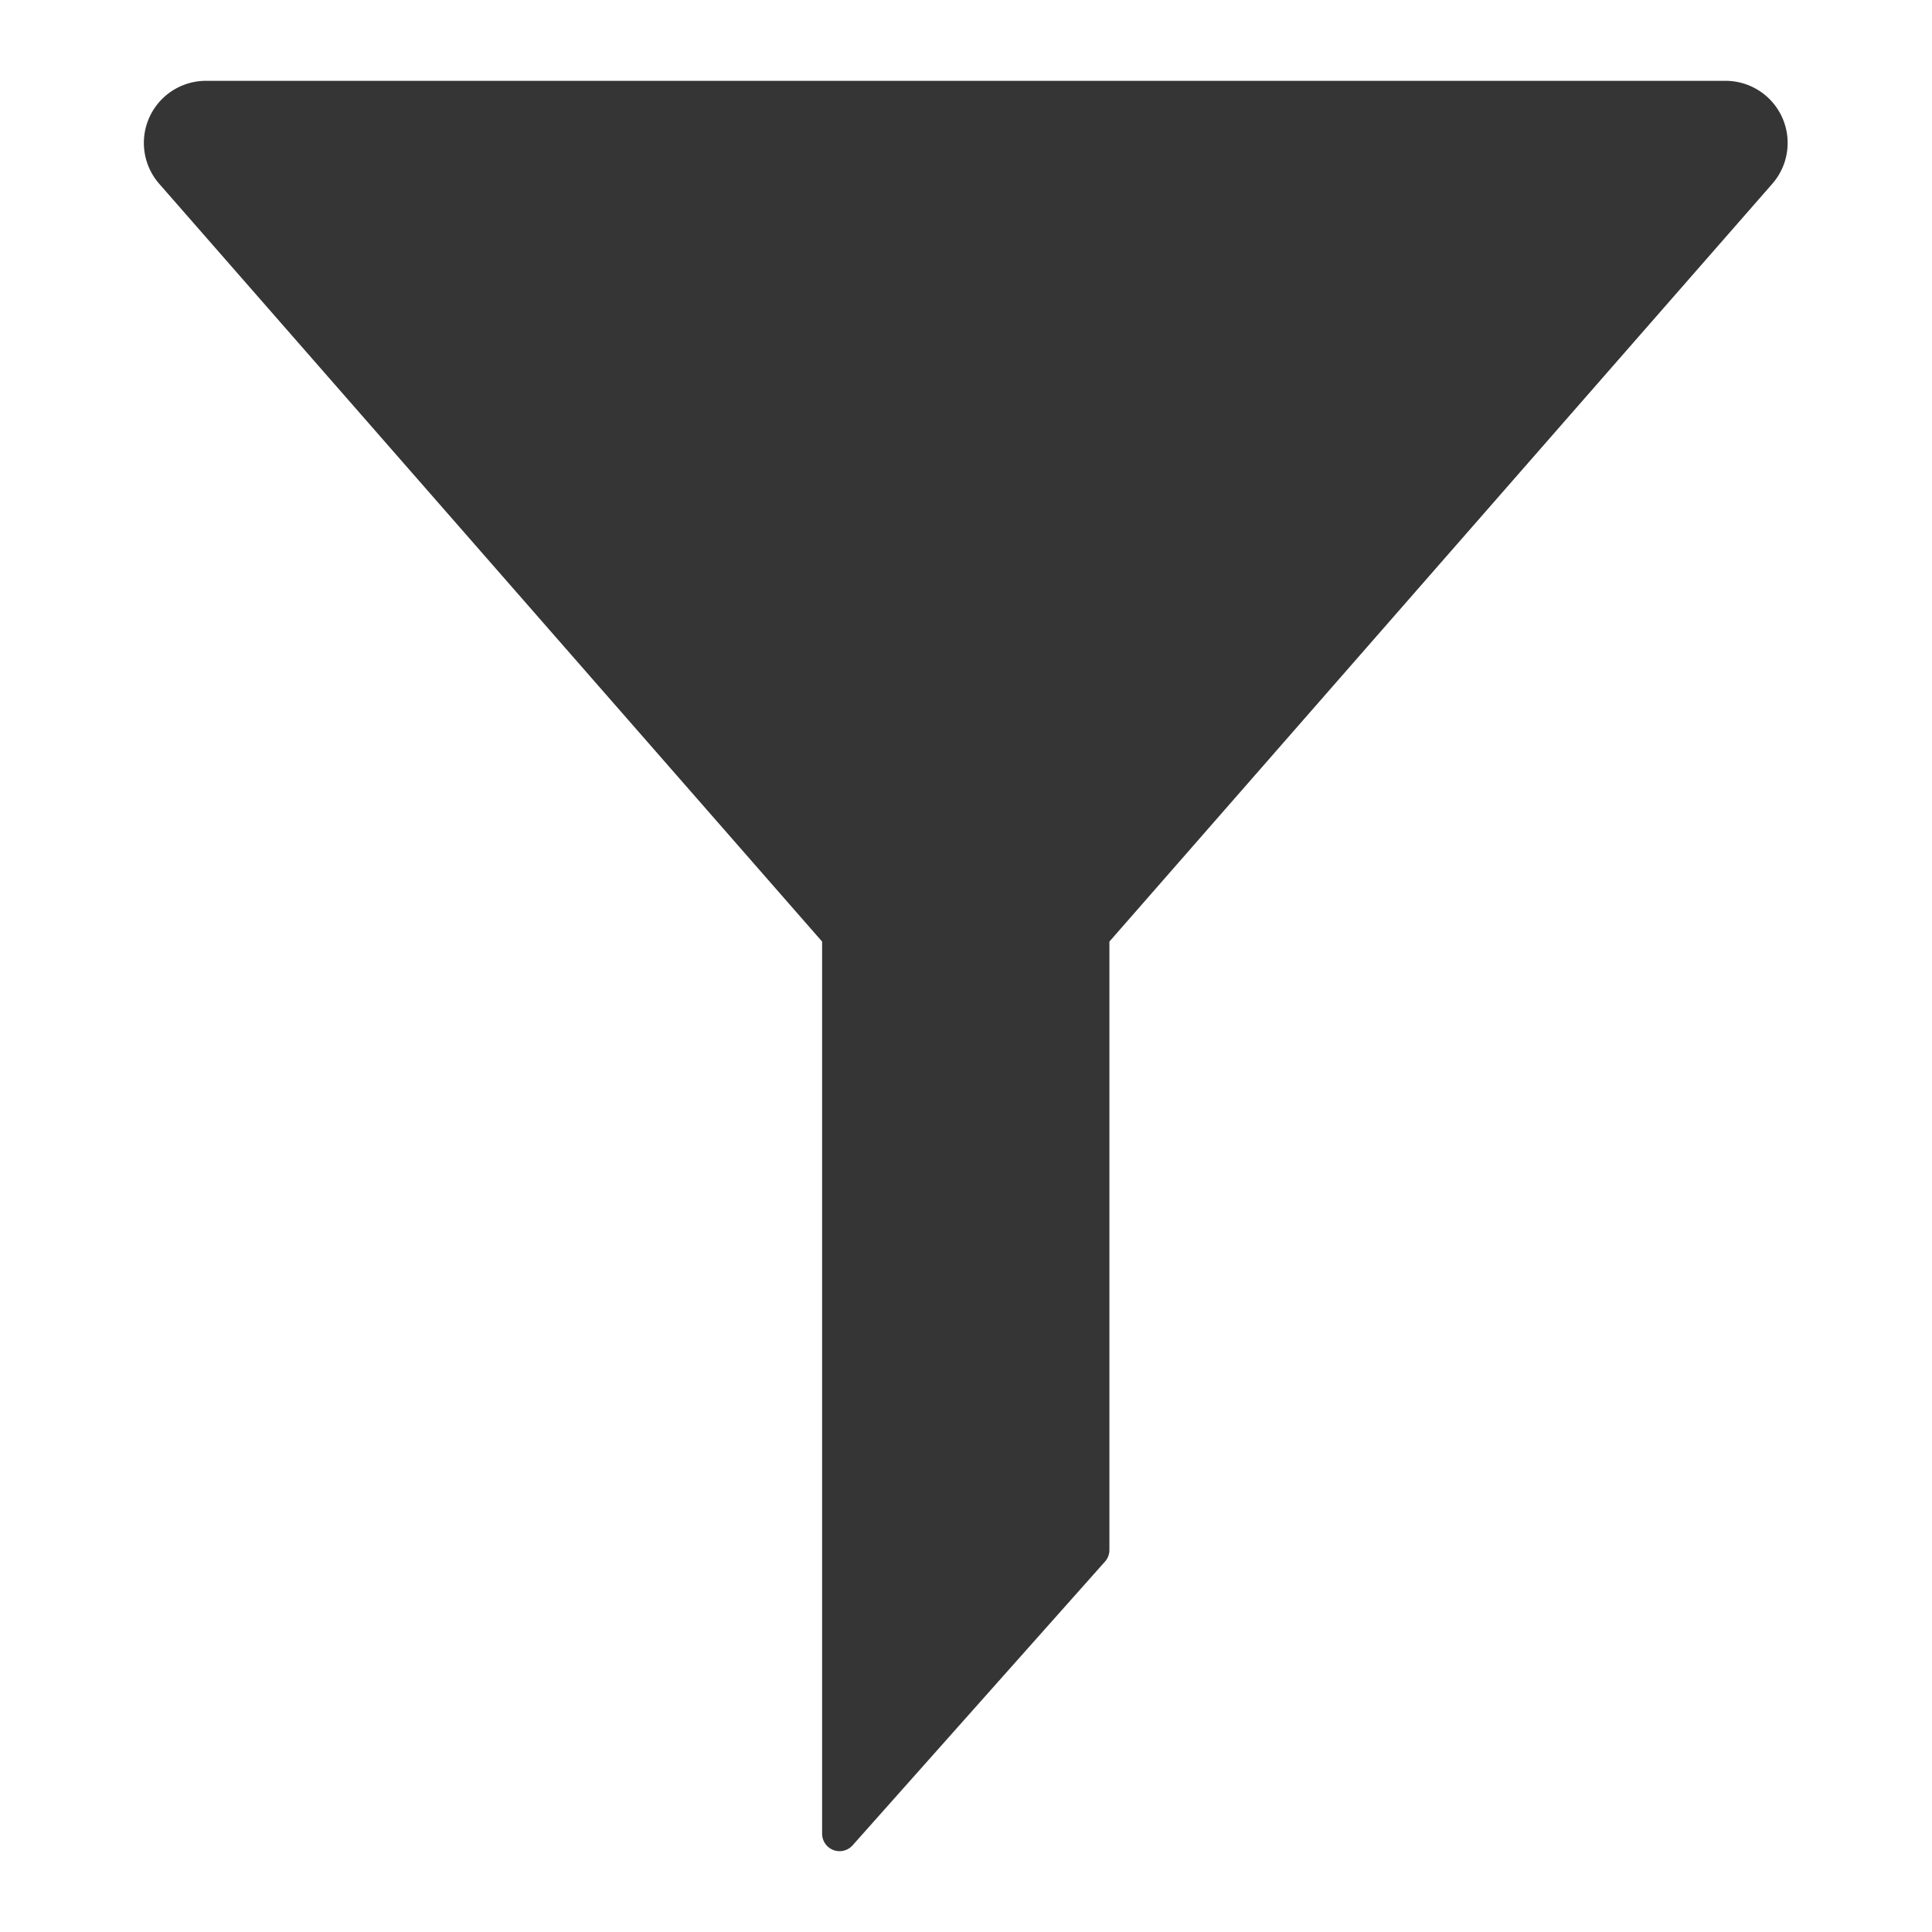 <svg xmlns="http://www.w3.org/2000/svg" viewBox="0 0 239 239"><defs><style>.cls-1{fill:#353535;}.cls-2{fill:none;}</style></defs><title>filter</title><g id="Layer_2" data-name="Layer 2"><g id="Layer_2-2" data-name="Layer 2"><path class="cls-1" d="M213.48,10h-188a7.68,7.68,0,0,0-5.78,12.74l82,93.74V226.85a2.16,2.16,0,0,0,3.77,1.43l31.23-35.11a2.14,2.14,0,0,0,.54-1.43V116.48l82-93.74A7.68,7.68,0,0,0,213.48,10Z"/><rect class="cls-2" width="239" height="239"/></g></g></svg>